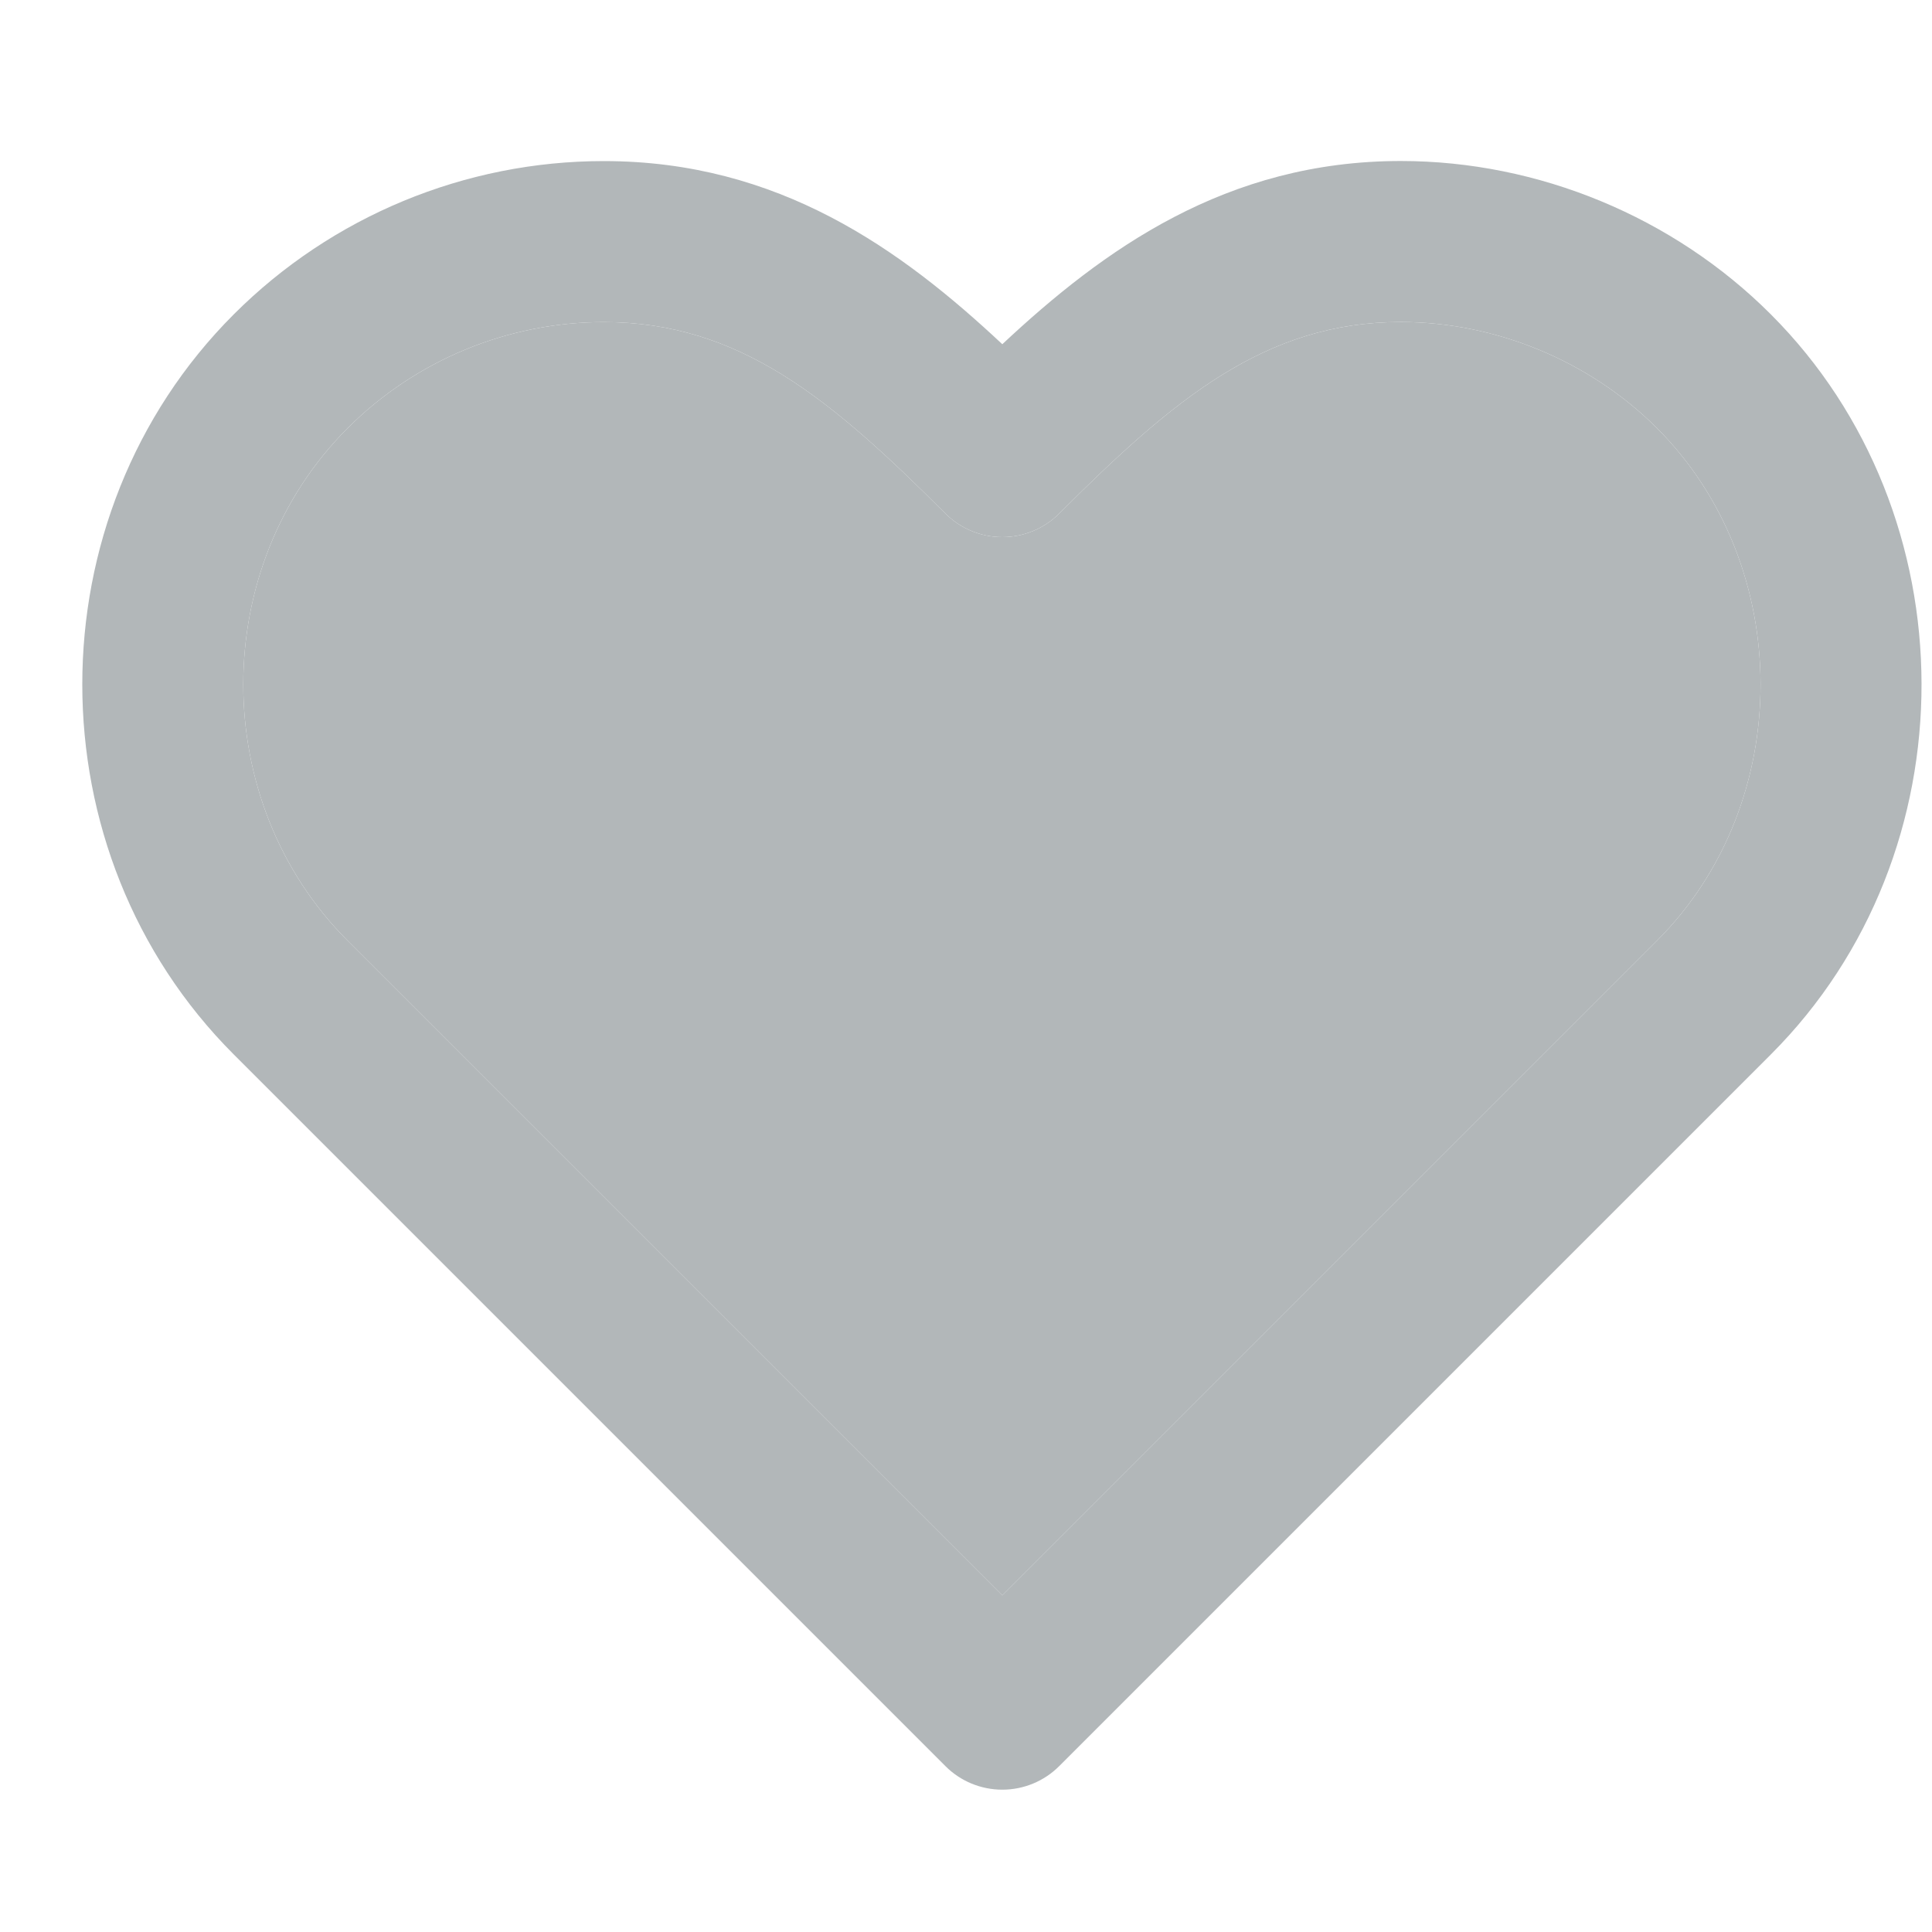 <svg width="24" height="24" viewBox="0 0 24 24" fill="none" xmlns="http://www.w3.org/2000/svg">
<path fill-rule="evenodd" clip-rule="evenodd" d="M12.451 4.276C13.71 3.098 15.233 2 17.401 2C19.111 2 20.789 2.695 21.998 3.905C24.481 6.387 24.507 10.591 21.998 13.099L13.158 21.939C12.971 22.127 12.716 22.232 12.451 22.232C12.186 22.232 11.931 22.127 11.744 21.939L2.904 13.099C0.395 10.59 0.395 6.414 2.904 3.905C4.123 2.686 5.777 2.001 7.501 2.001C9.673 2.001 11.192 3.097 12.451 4.276ZM17.401 4C15.716 4 14.574 4.963 13.158 6.379C12.971 6.567 12.716 6.672 12.451 6.672C12.186 6.672 11.931 6.567 11.744 6.379C10.325 4.96 9.19 4.001 7.501 4.001C6.307 4.001 5.162 4.475 4.318 5.319C2.59 7.047 2.59 9.957 4.318 11.685L12.451 19.818L20.584 11.685C22.307 9.963 22.291 7.026 20.584 5.319C19.75 4.485 18.581 4 17.401 4Z" fill="#B2B7B9"/>
<path d="M13.158 6.379C14.574 4.963 15.716 4 17.401 4C18.581 4 19.75 4.485 20.584 5.319C22.291 7.026 22.307 9.963 20.584 11.685L12.451 19.818L4.318 11.685C2.59 9.957 2.59 7.047 4.318 5.319C5.162 4.475 6.307 4.001 7.501 4.001C9.19 4.001 10.325 4.96 11.744 6.379C11.931 6.567 12.186 6.672 12.451 6.672C12.716 6.672 12.971 6.567 13.158 6.379Z" fill="#B2B7B9"/>
</svg>
